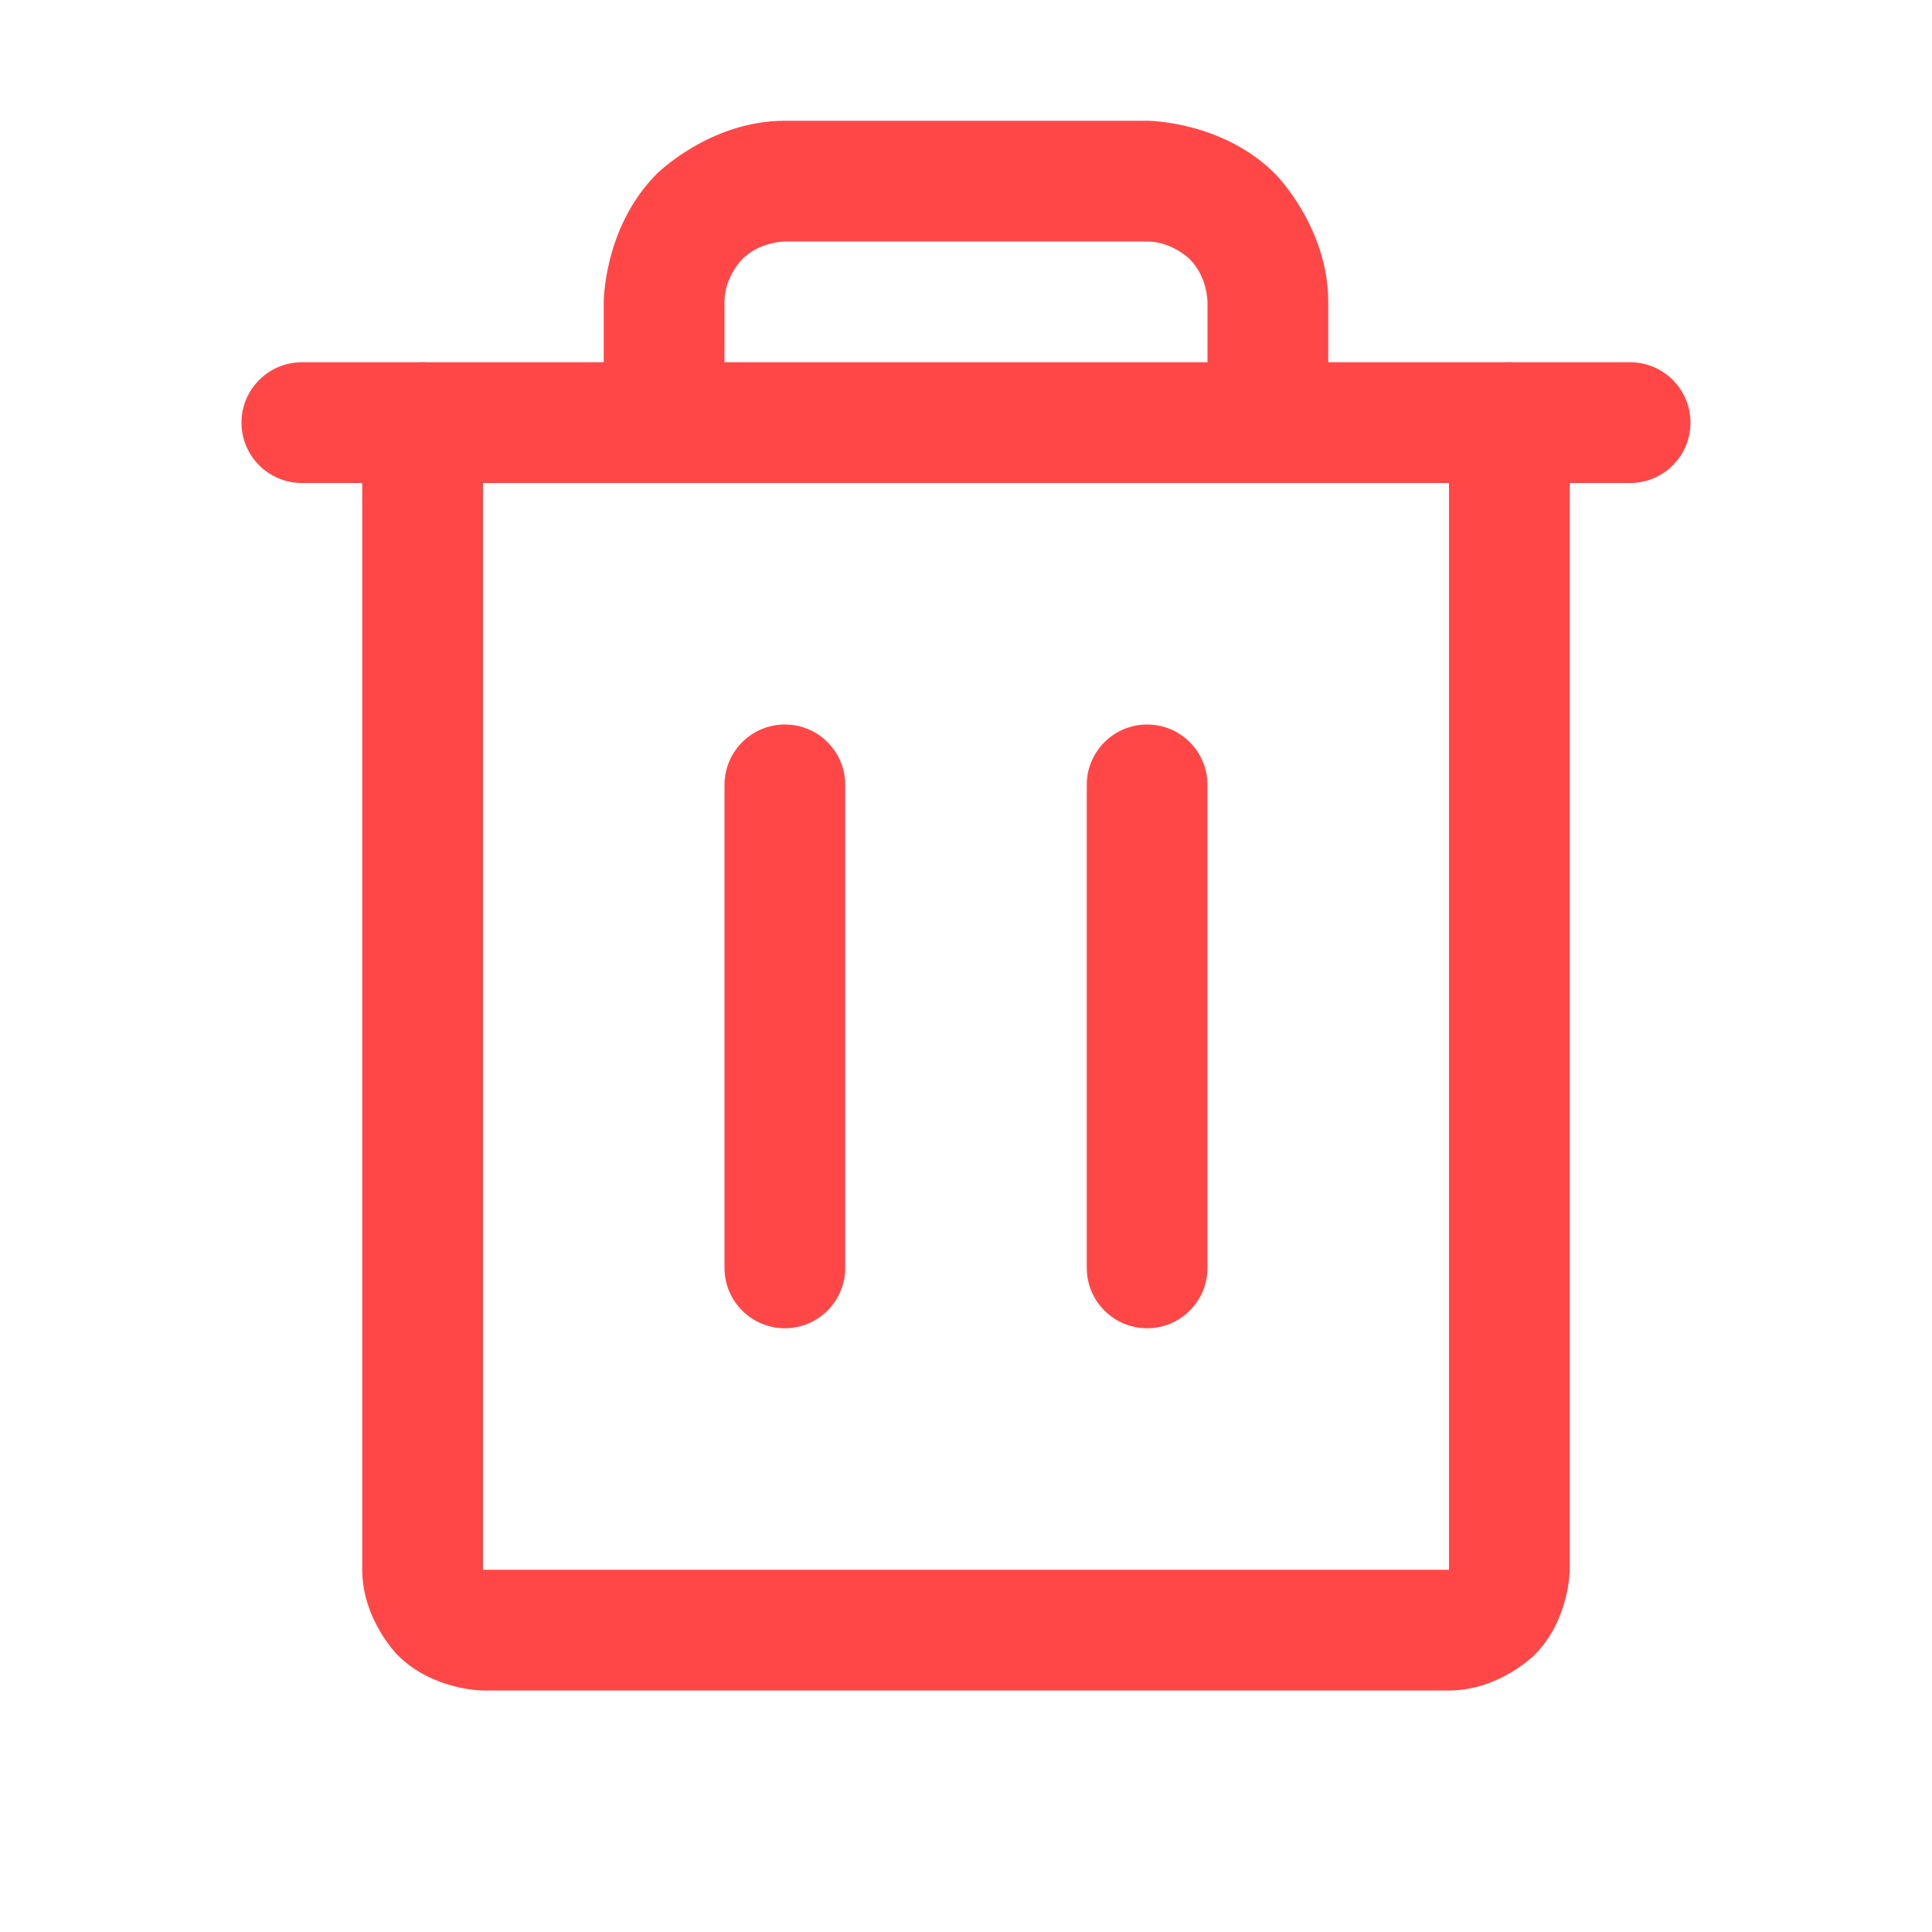 <svg width="32" height="32" viewBox="0 0 32 32" fill="none" xmlns="http://www.w3.org/2000/svg">
<path d="M27 6H5C4.448 6 4 6.448 4 7C4 7.552 4.448 8 5 8H27C27.552 8 28 7.552 28 7C28 6.448 27.552 6 27 6Z" fill="#FF4747"/>
<path d="M12 13V21C12 21.552 12.448 22 13 22C13.552 22 14 21.552 14 21V13C14 12.448 13.552 12 13 12C12.448 12 12 12.448 12 13Z" fill="#FF4747"/>
<path d="M18 13V21C18 21.552 18.448 22 19 22C19.552 22 20 21.552 20 21V13C20 12.448 19.552 12 19 12C18.448 12 18 12.448 18 13Z" fill="#FF4747"/>
<path d="M8 26V7C8 6.448 7.552 6 7 6C6.448 6 6 6.448 6 7V26C6 26.828 6.586 27.414 6.586 27.414C7.172 28 8 28 8 28H24C24.828 28 25.414 27.414 25.414 27.414C26 26.828 26 26 26 26V7C26 6.448 25.552 6 25 6C24.448 6 24 6.448 24 7V26H8Z" fill="#FF4747"/>
<path d="M10.879 2.879C10 3.757 10 5 10 5V7C10 7.552 10.448 8 11 8C11.552 8 12 7.552 12 7V5C12 4.586 12.293 4.293 12.293 4.293C12.586 4 13 4 13 4H19C19.414 4 19.707 4.293 19.707 4.293C20 4.586 20 5 20 5V7C20 7.552 20.448 8 21 8C21.552 8 22 7.552 22 7V5C22 3.757 21.121 2.879 21.121 2.879C20.243 2 19 2 19 2H13C11.757 2 10.879 2.879 10.879 2.879Z" fill="#FF4747"/>
</svg>
